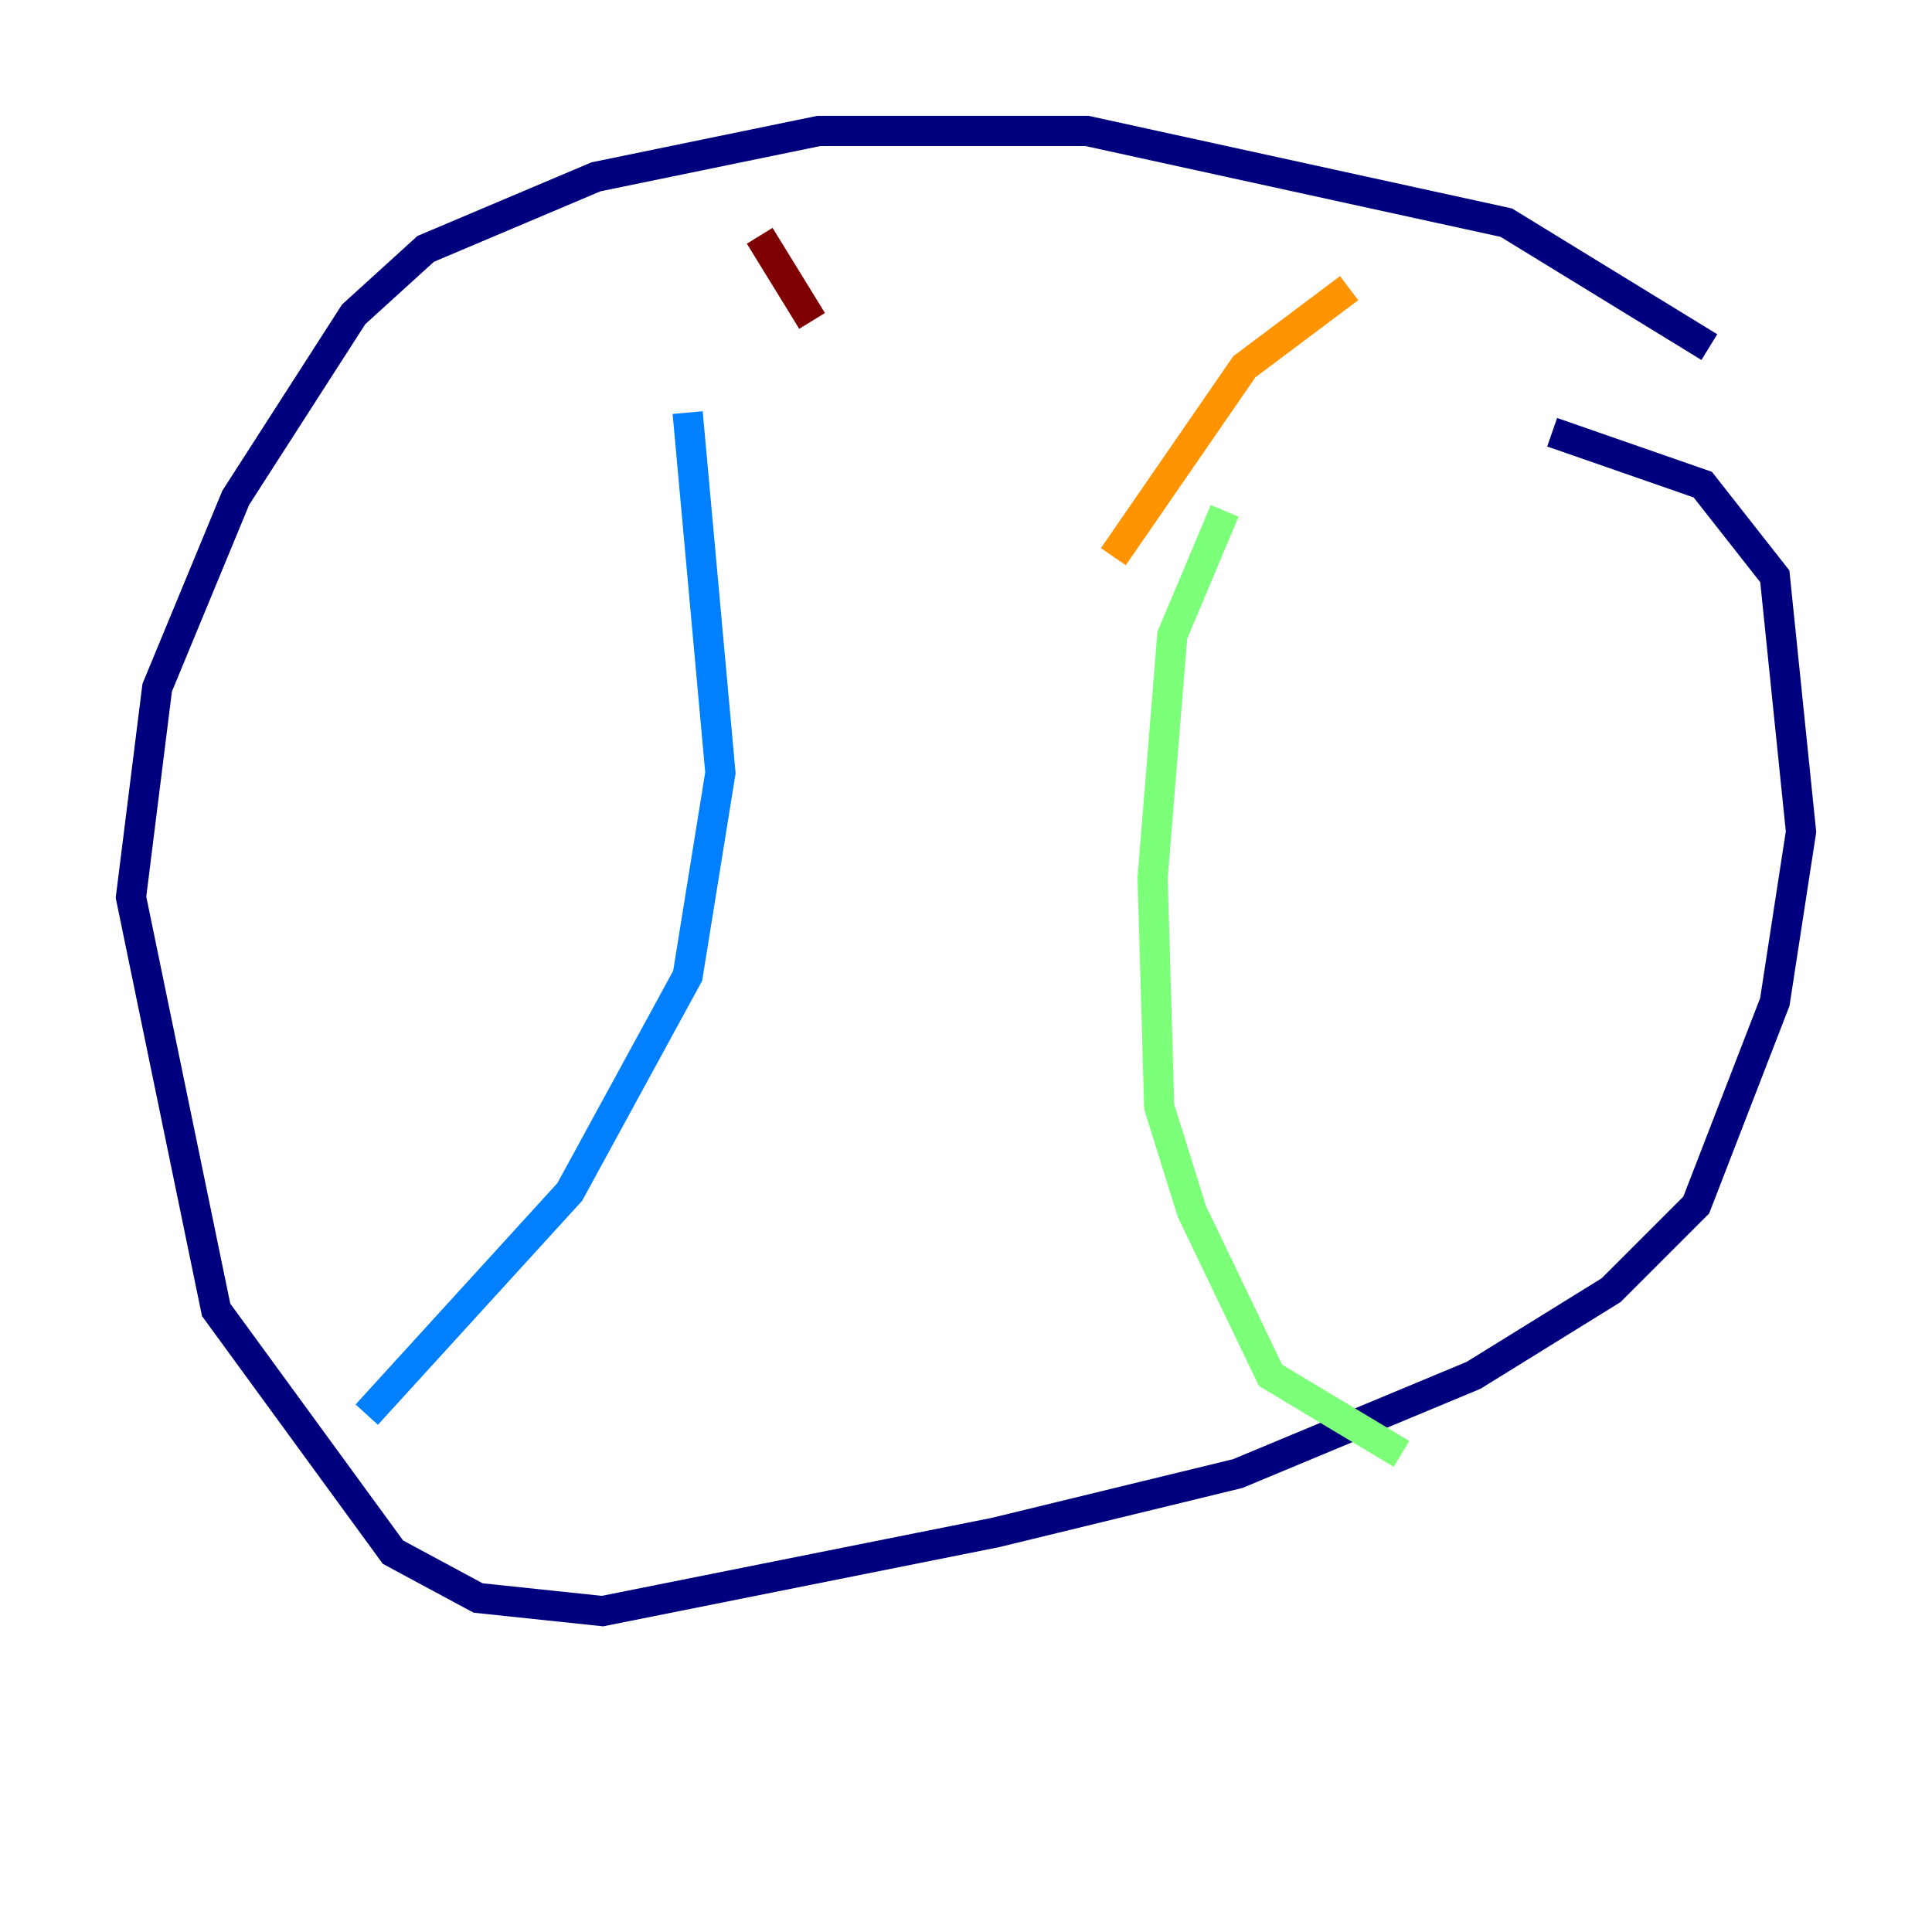 <?xml version="1.0" encoding="utf-8" ?>
<svg baseProfile="tiny" height="128" version="1.2" viewBox="0,0,128,128" width="128" xmlns="http://www.w3.org/2000/svg" xmlns:ev="http://www.w3.org/2001/xml-events" xmlns:xlink="http://www.w3.org/1999/xlink"><defs /><polyline fill="none" points="113.248,22.997 99.797,14.752 72.027,8.678 54.237,8.678 39.485,11.715 28.203,16.488 23.43,20.827 15.62,32.976 10.414,45.559 8.678,59.444 14.319,86.78 26.034,102.834 31.675,105.871 39.919,106.739 65.953,101.532 82.007,97.627 97.627,91.119 106.739,85.478 112.38,79.837 117.586,66.386 119.322,55.105 117.586,38.183 112.814,32.108 102.834,28.637" stroke="#00007f" stroke-width="2" /><polyline fill="none" points="45.559,27.336 47.729,51.2 45.559,64.651 37.749,78.969 24.298,93.722" stroke="#0080ff" stroke-width="2" /><polyline fill="none" points="81.139,33.844 77.668,42.088 76.366,58.142 76.8,73.329 78.969,80.271 84.176,91.119 92.854,96.325" stroke="#7cff79" stroke-width="2" /><polyline fill="none" points="73.763,36.881 82.441,24.298 89.383,19.091" stroke="#ff9400" stroke-width="2" /><polyline fill="none" points="53.803,21.261 50.332,15.62" stroke="#7f0000" stroke-width="2" /></svg>